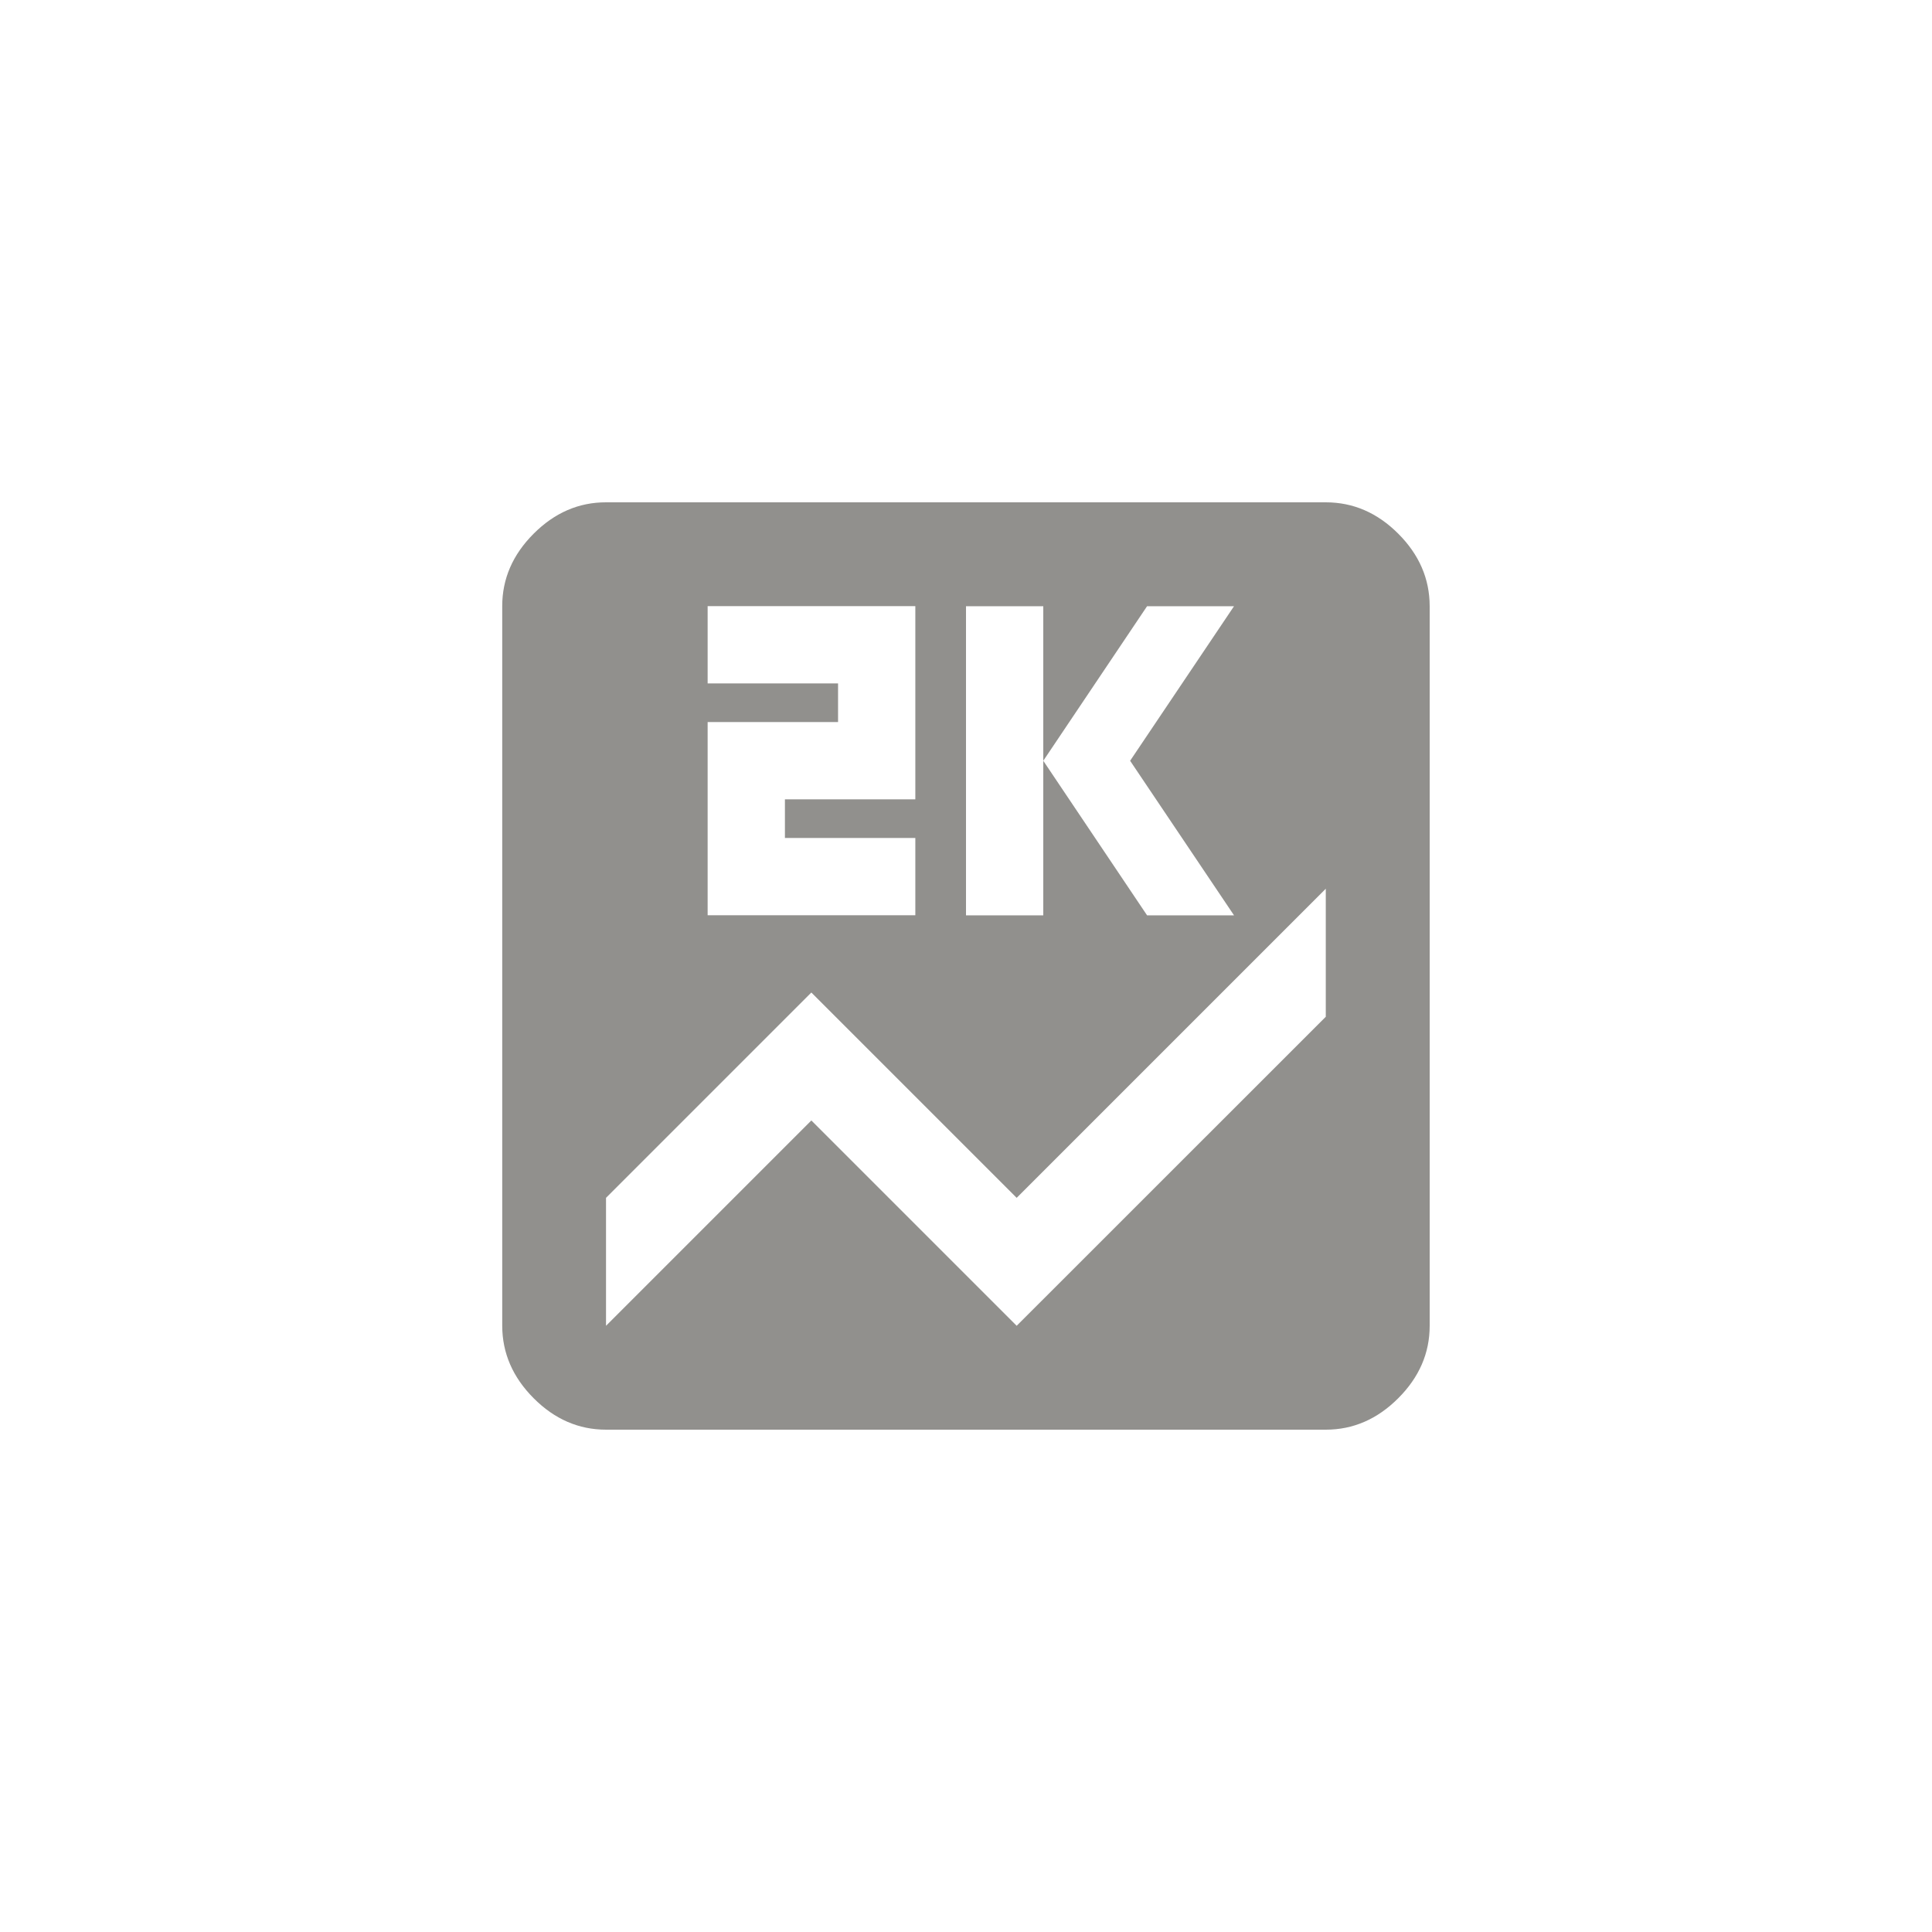 <!-- Generated by IcoMoon.io -->
<svg version="1.1" xmlns="http://www.w3.org/2000/svg" width="40" height="40" viewBox="0 0 40 40">
<title>mt-score</title>
<path fill="#91908d" d="M27.449 21.051v-2.651l-6.4 6.4-4.251-4.251-4.251 4.251v2.649l4.251-4.251 4.251 4.251zM14.651 14.949v4h4.3v-1.6h-2.7v-0.8h2.7v-4h-4.3v1.6h2.7v0.8h-2.7zM20 12.551v6.4h1.6v-3.2l2.149 3.2h1.8l-2.151-3.2 2.151-3.2h-1.8l-2.149 3.2v-3.2h-1.6zM27.449 10.4q0.851 0 1.5 0.649t0.651 1.5v14.9q0 0.849-0.651 1.5t-1.5 0.651h-14.9q-0.851 0-1.5-0.651t-0.651-1.5v-14.9q0-0.849 0.651-1.5t1.5-0.649h14.9z"></path>
</svg>
